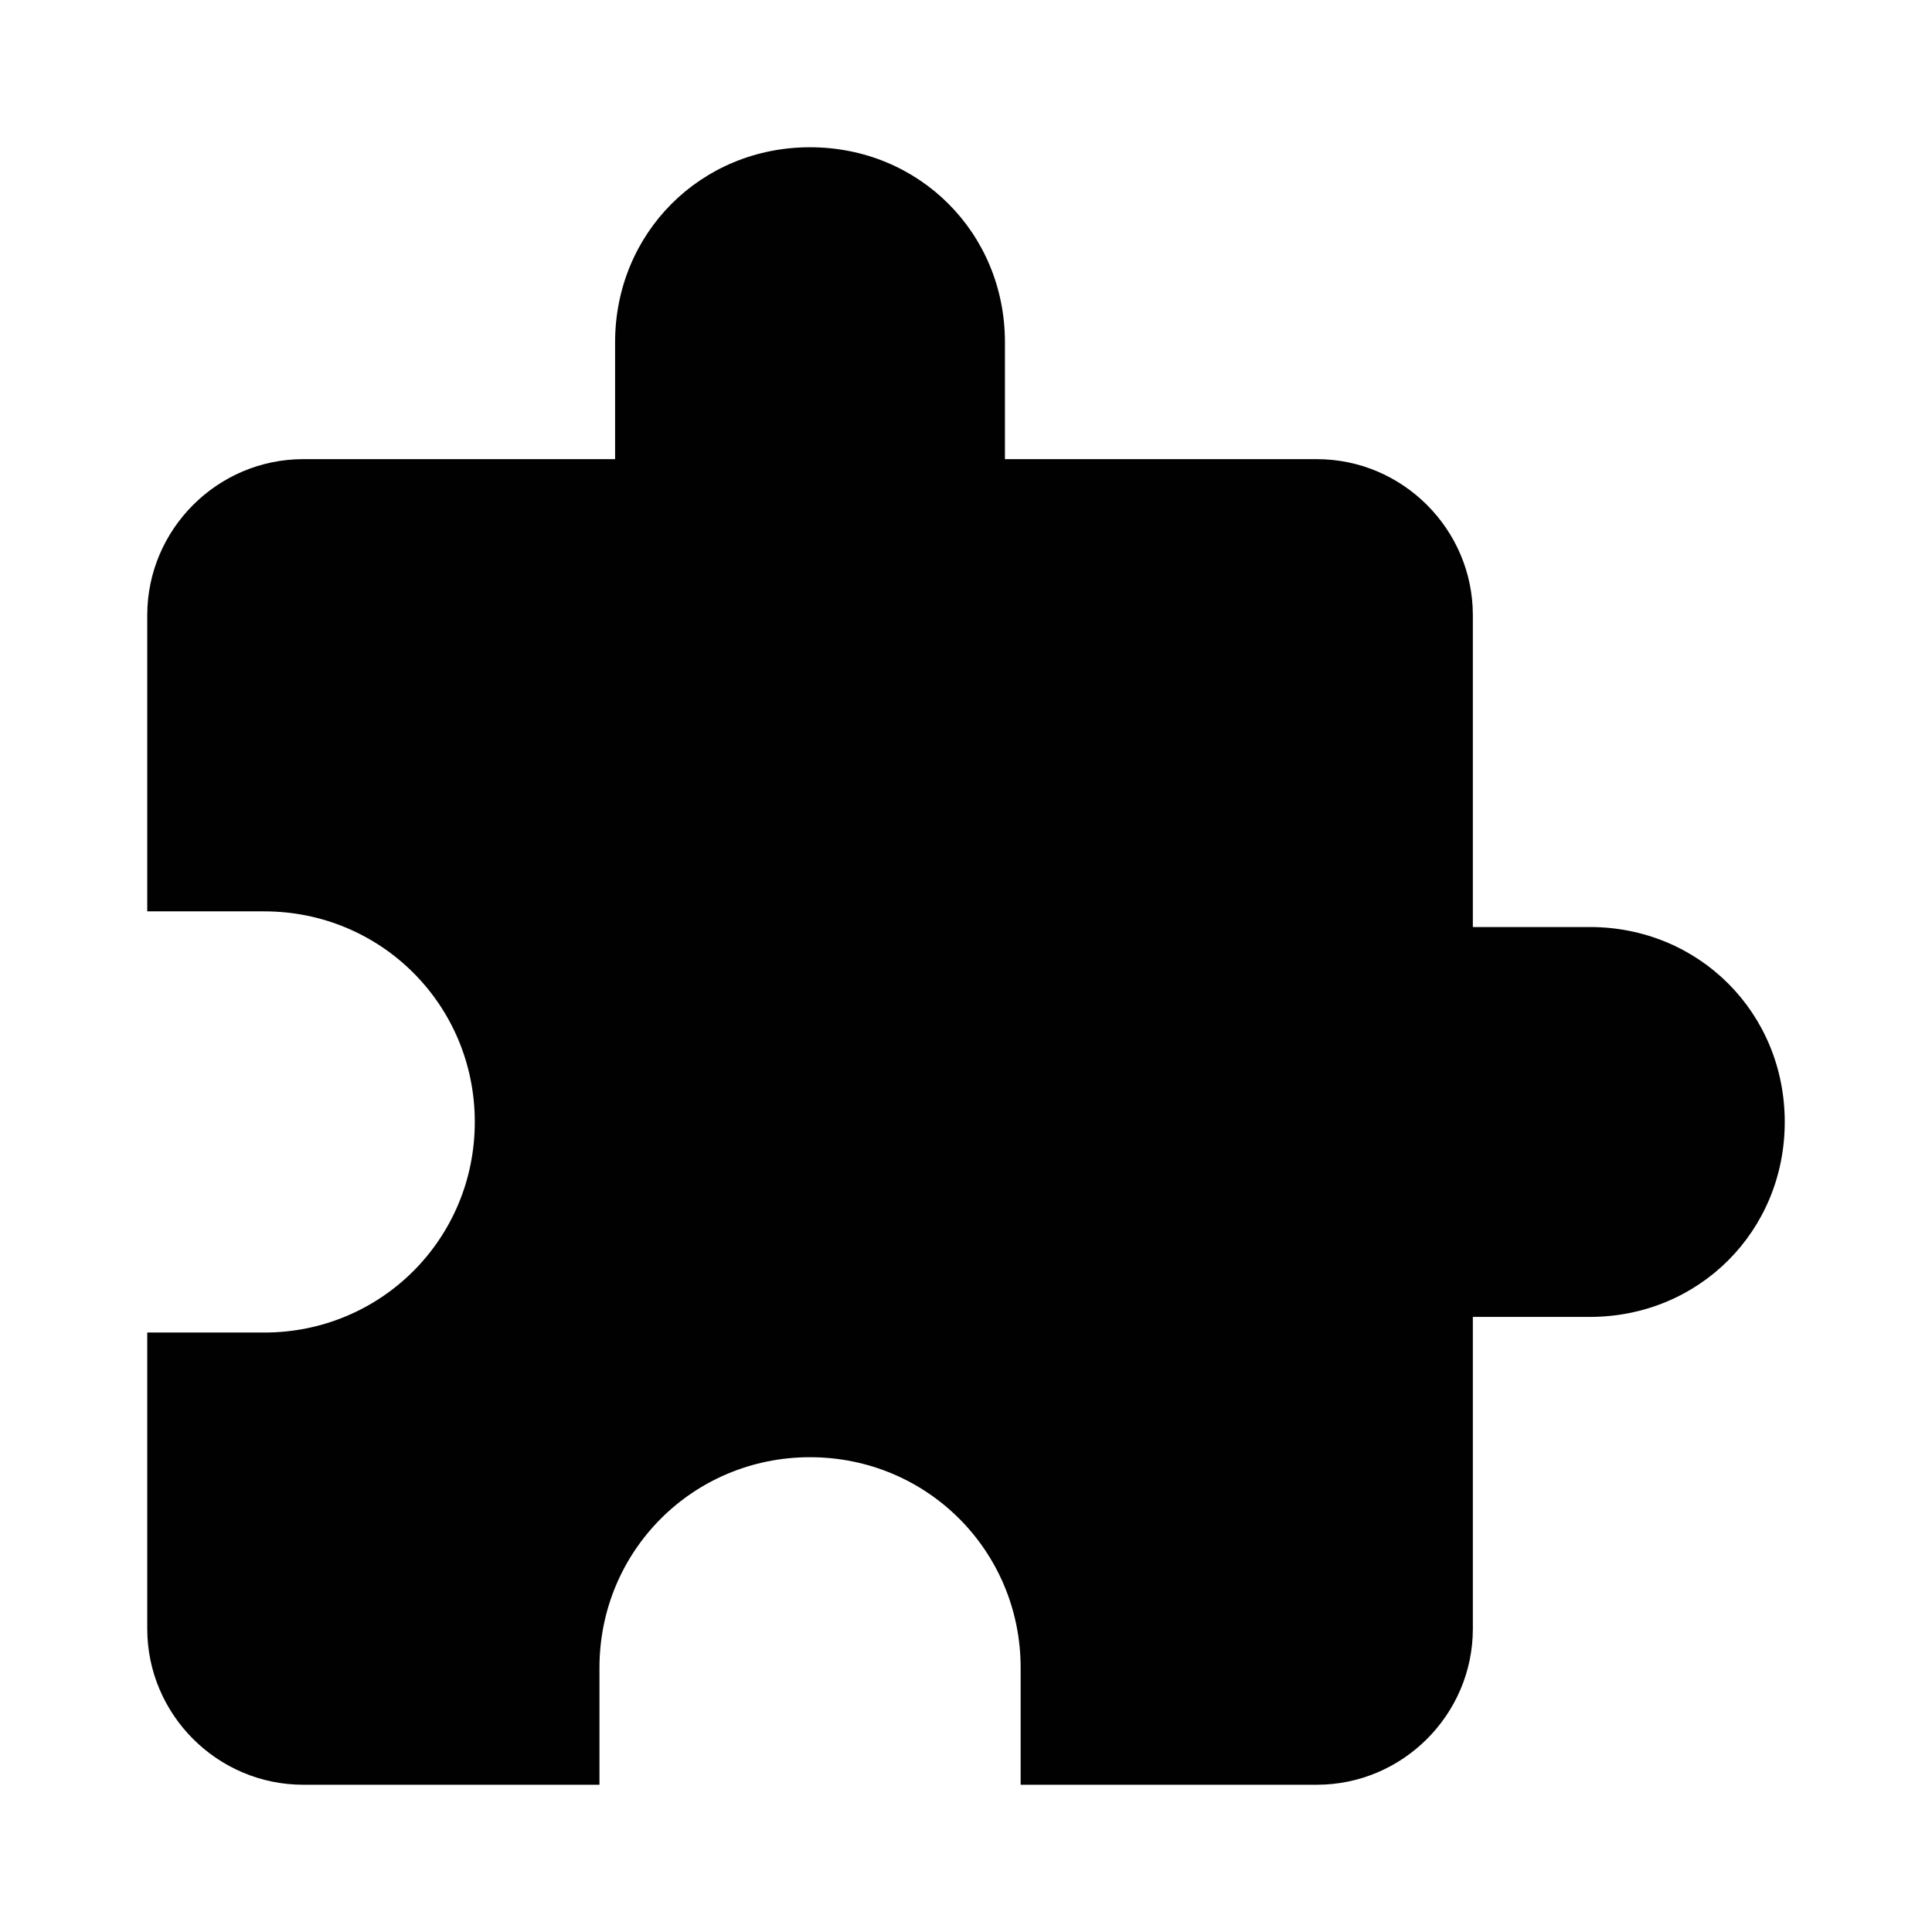 <?xml version="1.0" encoding="iso-8859-1"?>
<!-- Generator: Adobe Illustrator 15.0.0, SVG Export Plug-In . SVG Version: 6.00 Build 0)  -->
<!DOCTYPE svg PUBLIC "-//W3C//DTD SVG 1.1//EN" "http://www.w3.org/Graphics/SVG/1.1/DTD/svg11.dtd">
<svg version="1.1" id="Layer_1" xmlns="http://www.w3.org/2000/svg" xmlns:xlink="http://www.w3.org/1999/xlink" x="0px" y="0px"
	 width="64px" height="64px" viewBox="0 0 64 64" style="enable-background:new 0 0 64 64;" xml:space="preserve">
<g id="Page-1">
	<g id="Core" transform="translate(-253, -211)">
		<g id="extension" transform="translate(253.5, 211.5)">
			<path id="Shape" style="fill:#010101;" d="M52.165,30.209H48.29V19.877c0-2.841-2.326-5.167-5.166-5.167H32.79v-3.874
				c0-3.618-2.84-6.458-6.457-6.458s-6.457,2.84-6.457,6.458v3.874H9.544c-2.842,0-5.166,2.326-5.166,5.167v9.813h3.875
				c3.873,0,6.975,3.102,6.975,6.976s-3.102,6.976-6.975,6.976H4.378v9.814c0,2.841,2.324,5.166,5.166,5.166h9.814v-3.875
				c0-3.874,3.1-6.975,6.975-6.975s6.977,3.101,6.977,6.975v3.875h9.814c2.84,0,5.166-2.325,5.166-5.166V43.124h3.875
				c3.617,0,6.457-2.841,6.457-6.458S55.782,30.209,52.165,30.209L52.165,30.209z"/>
		</g>
	</g>
</g>
</svg>
